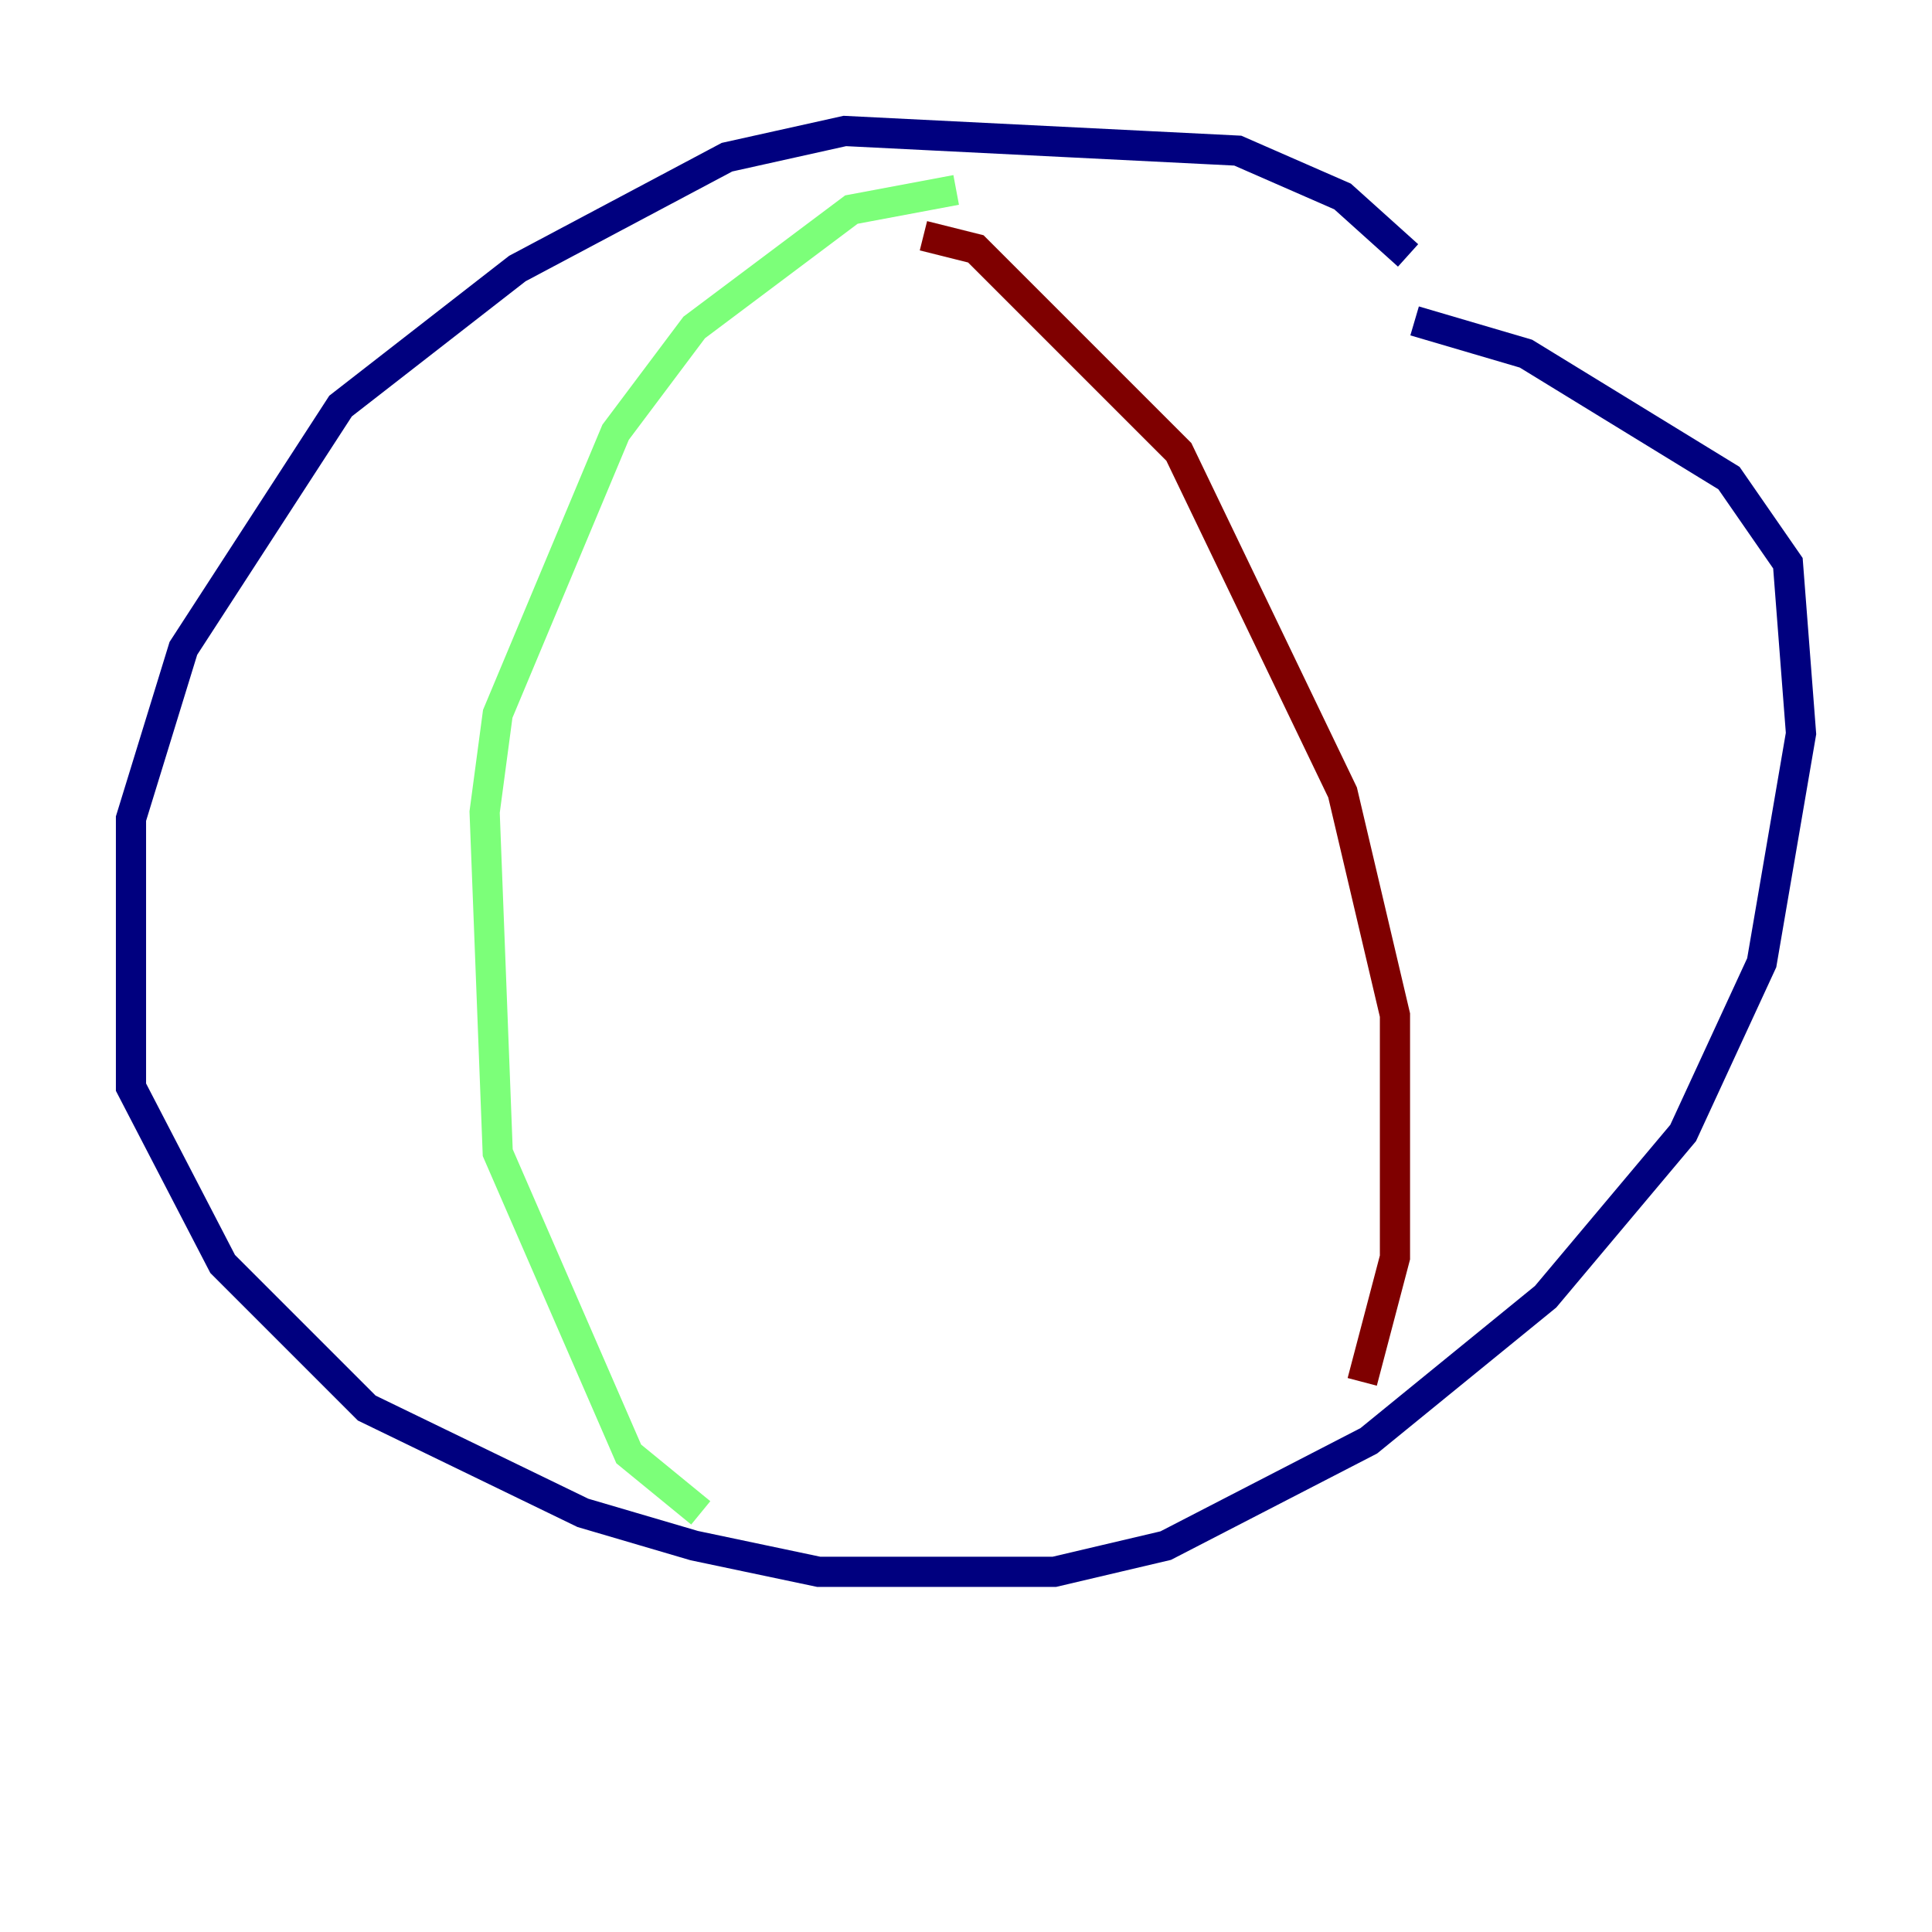<?xml version="1.0" encoding="utf-8" ?>
<svg baseProfile="tiny" height="128" version="1.2" viewBox="0,0,128,128" width="128" xmlns="http://www.w3.org/2000/svg" xmlns:ev="http://www.w3.org/2001/xml-events" xmlns:xlink="http://www.w3.org/1999/xlink"><defs /><polyline fill="none" points="93.288,16.922 88.949,13.017 82.007,9.98 55.973,8.678 48.163,10.414 34.278,17.79 22.563,26.902 12.149,42.956 8.678,54.237 8.678,72.027 14.752,83.742 24.298,93.288 38.617,100.231 45.993,102.4 54.237,104.136 69.858,104.136 77.234,102.4 90.685,95.458 102.4,85.912 111.512,75.064 116.719,63.783 119.322,48.597 118.454,37.315 114.549,31.675 101.098,23.43 93.722,21.261" stroke="#00007f" stroke-width="2" /><polyline fill="none" points="63.349,12.583 56.407,13.885 45.993,21.695 40.786,28.637 32.976,47.295 32.108,53.803 32.976,76.366 41.654,96.325 46.427,100.231" stroke="#7cff79" stroke-width="2" /><polyline fill="none" points="61.18,15.62 64.651,16.488 78.102,29.939 88.949,52.502 92.42,67.254 92.42,83.308 90.251,91.552" stroke="#7f0000" stroke-width="2" /></svg>